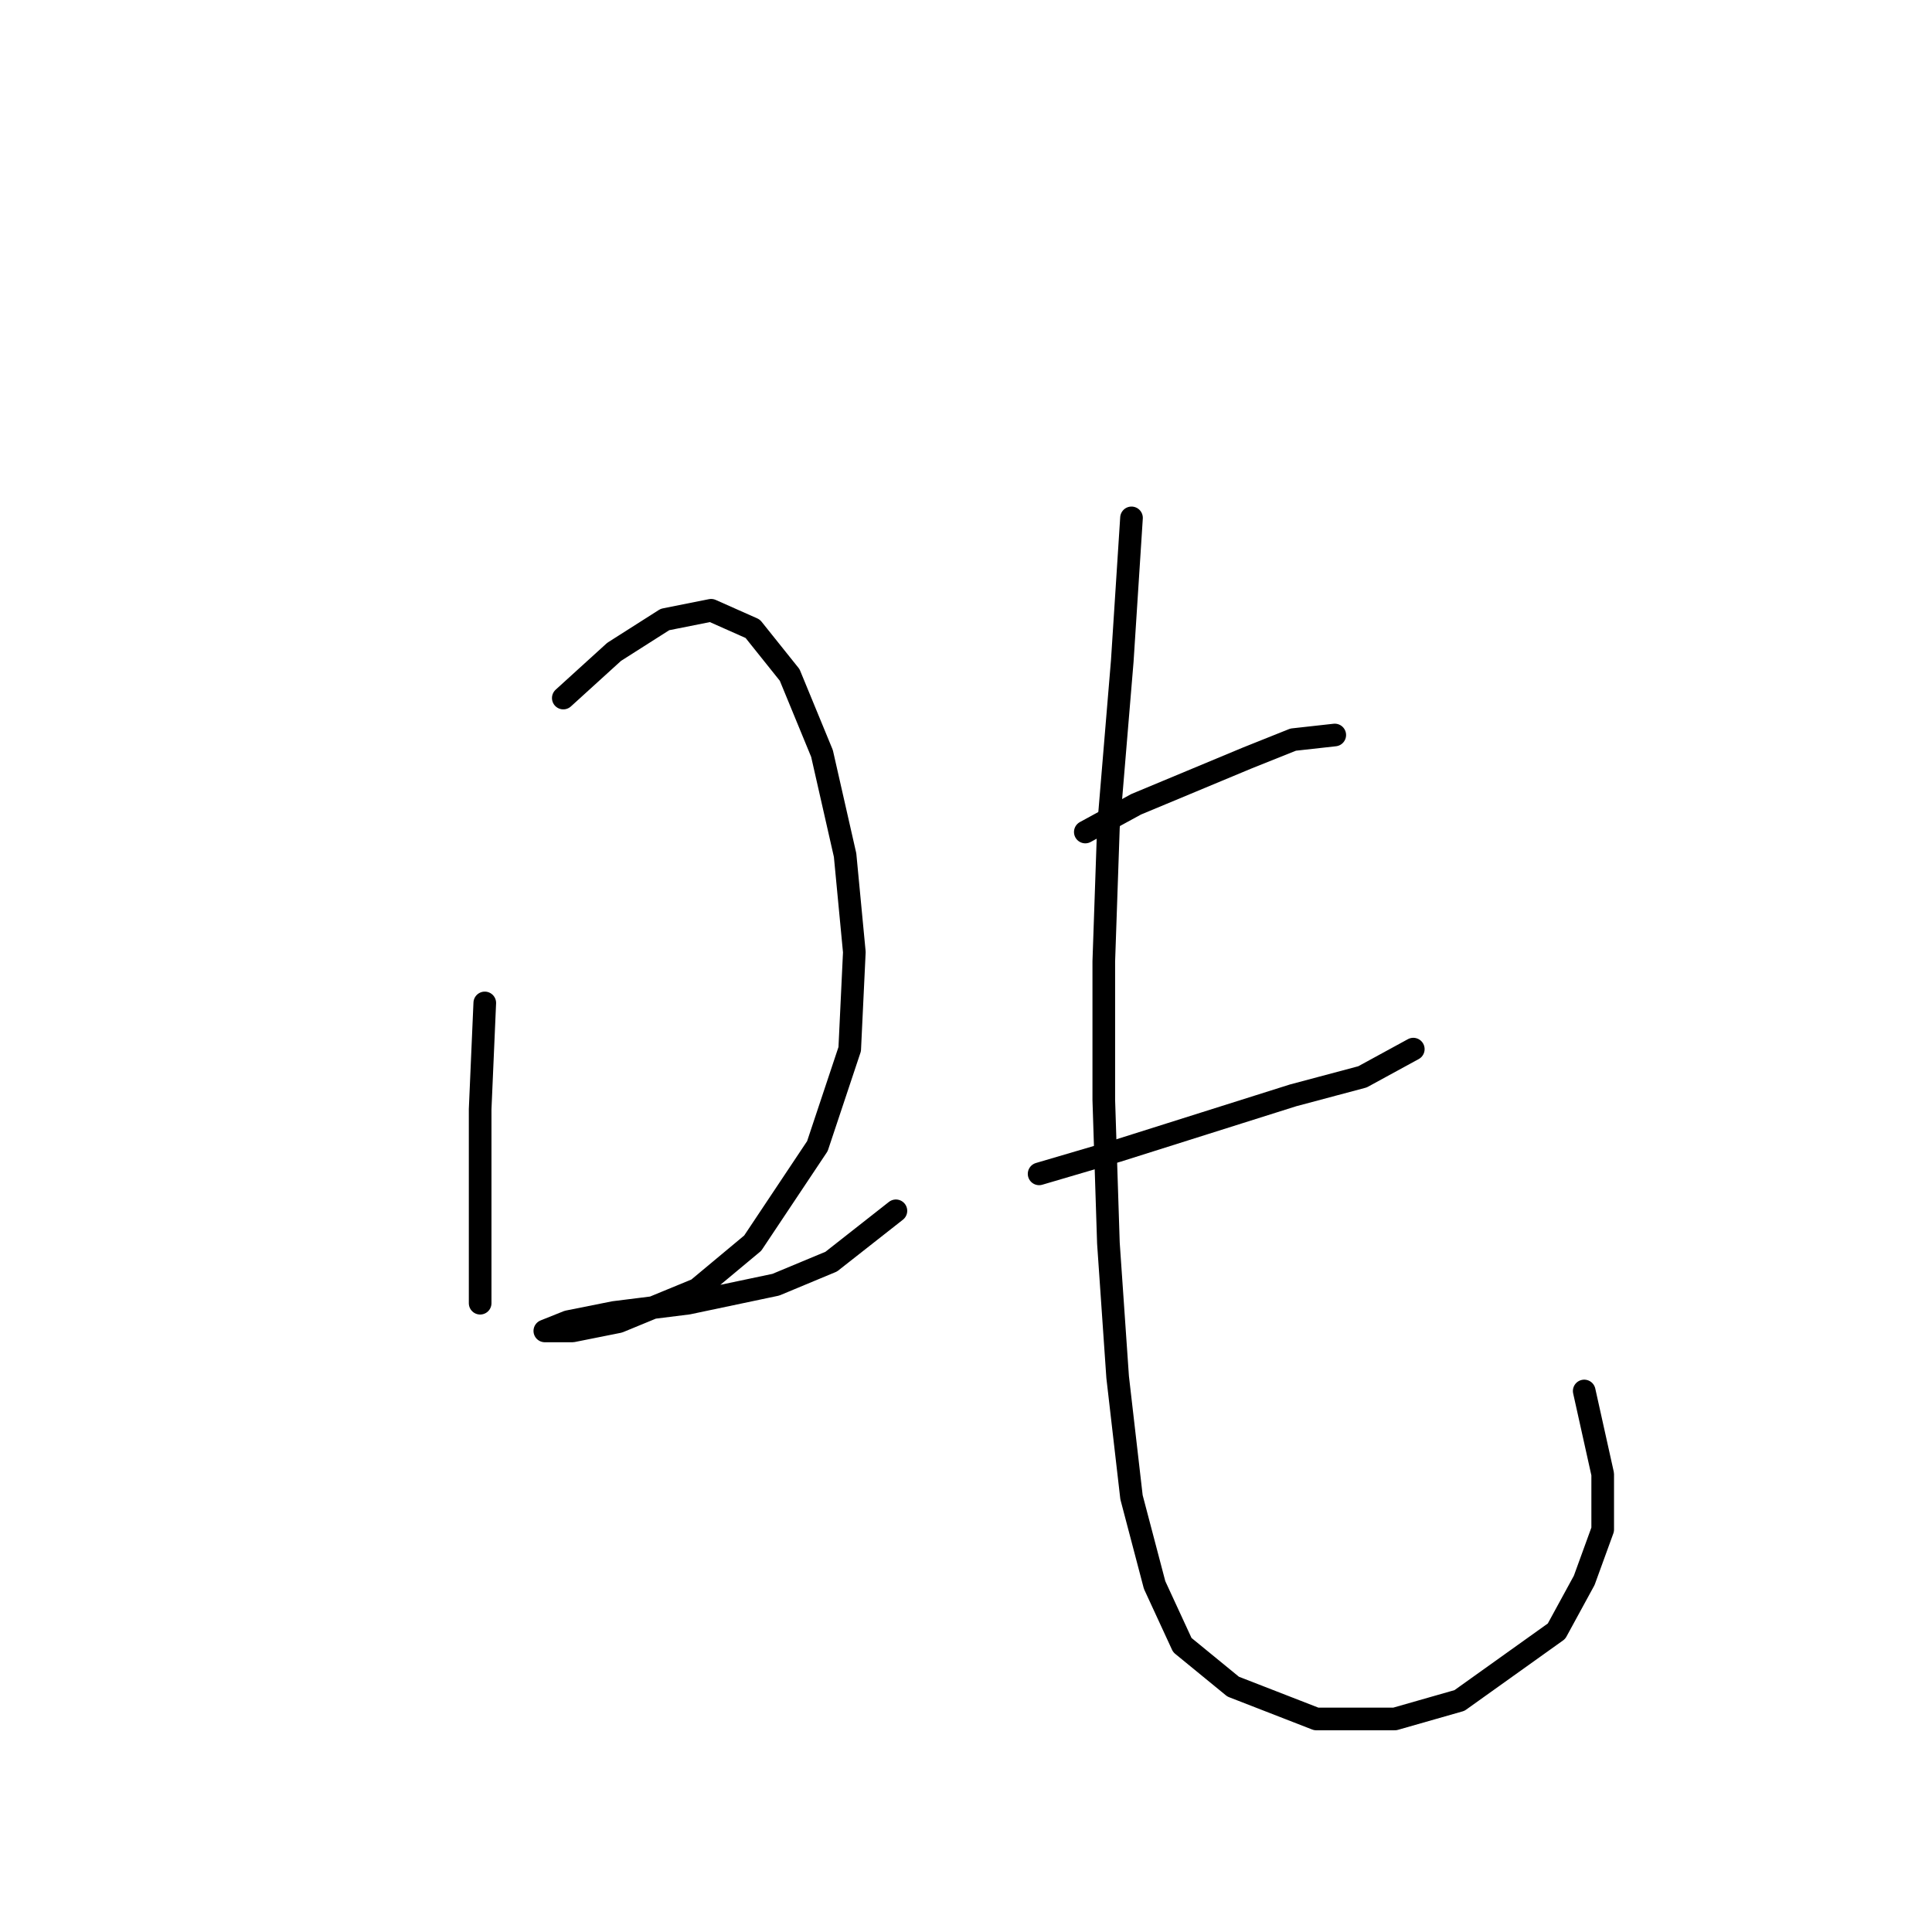 <?xml version="1.0" standalone="no"?>
    <svg width="256" height="256" xmlns="http://www.w3.org/2000/svg" version="1.1">
    <polyline stroke="black" stroke-width="3" stroke-linecap="round" fill="transparent" stroke-linejoin="round" points="64.235 132.894 63.622 146.973 63.622 159.827 63.622 167.785 63.622 172.682 63.622 172.682 63.622 172.682 " />
        <polyline stroke="black" stroke-width="3" stroke-linecap="round" fill="transparent" stroke-linejoin="round" points="74.64 92.495 81.374 86.374 88.107 82.089 94.228 80.865 99.737 83.313 104.634 89.434 108.919 99.84 111.979 113.307 113.204 126.161 112.591 139.015 108.307 151.87 99.737 164.724 92.392 170.845 81.986 175.13 75.865 176.354 72.192 176.354 75.253 175.13 81.374 173.906 91.168 172.682 102.798 170.233 110.143 167.173 118.713 160.439 118.713 160.439 " />
        <polyline stroke="black" stroke-width="3" stroke-linecap="round" fill="transparent" stroke-linejoin="round" points="143.809 110.246 150.543 106.573 157.888 103.513 165.233 100.452 171.354 98.004 176.863 97.392 176.863 97.392 " />
        <polyline stroke="black" stroke-width="3" stroke-linecap="round" fill="transparent" stroke-linejoin="round" points="137.688 155.543 148.094 152.482 159.724 148.809 171.354 145.137 180.536 142.688 187.269 139.015 187.269 139.015 " />
        <polyline stroke="black" stroke-width="3" stroke-linecap="round" fill="transparent" stroke-linejoin="round" points="149.93 68.622 148.706 87.598 146.87 109.634 146.258 127.385 146.258 145.749 146.87 164.724 148.094 182.475 149.93 198.39 152.991 210.021 156.664 217.978 163.397 223.487 174.415 227.772 184.821 227.772 193.39 225.323 206.245 216.142 209.917 209.408 212.366 202.675 212.366 195.33 209.917 184.312 209.917 184.312 " />
        </svg>